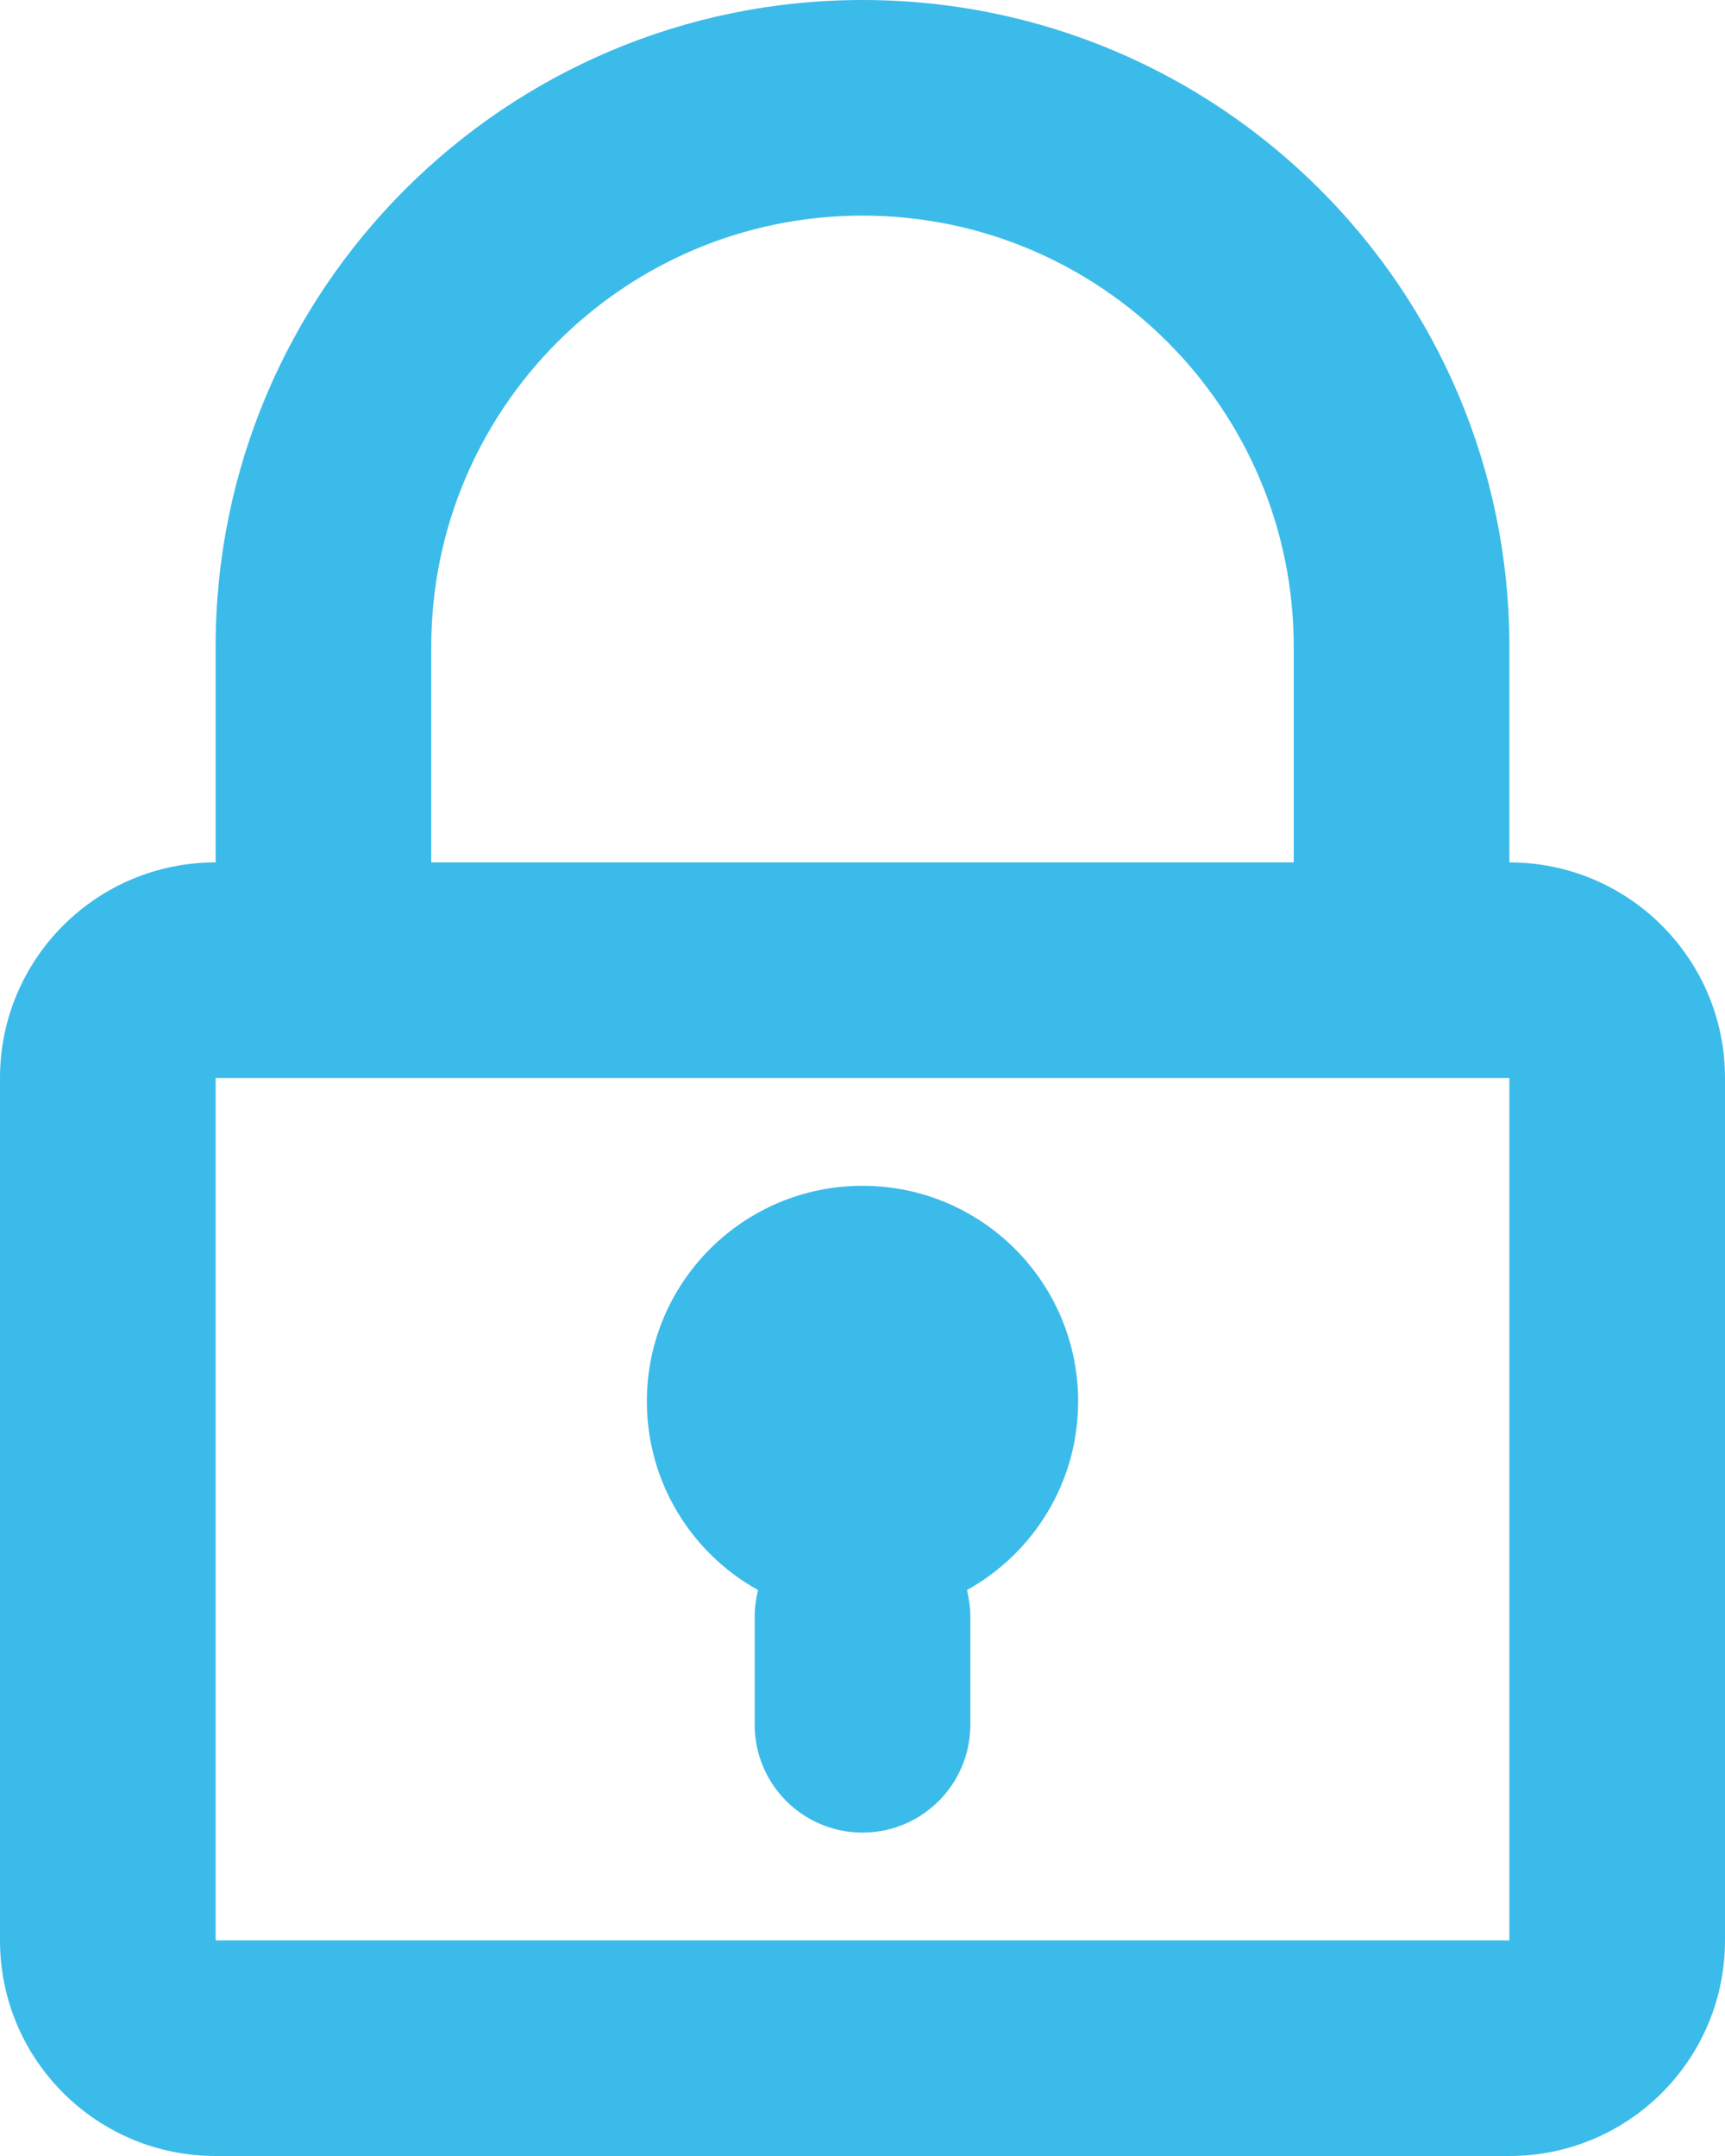 <svg width="16" height="20" viewBox="0 0 16 20" fill="none" xmlns="http://www.w3.org/2000/svg">
<path fill-rule="evenodd" clip-rule="evenodd" d="M12 8V6C12 3.791 10.209 2 8 2C5.791 2 4 3.791 4 6V8H12ZM2 6V8C0.895 8 0 8.895 0 10V18C0 19.105 0.895 20 2 20H14C15.105 20 16 19.105 16 18V10C16 8.895 15.105 8 14 8V6C14 2.686 11.314 0 8 0C4.686 0 2 2.686 2 6ZM12 10H14V18H2V10H4H12ZM10 13C10 13.753 9.584 14.409 8.969 14.75C8.989 14.83 9 14.914 9 15V16C9 16.552 8.552 17 8 17C7.448 17 7 16.552 7 16V15C7 14.914 7.011 14.83 7.031 14.75C6.416 14.409 6 13.753 6 13C6 11.895 6.895 11 8 11C9.105 11 10 11.895 10 13Z" fill="#3BBBE9"/>
</svg>
